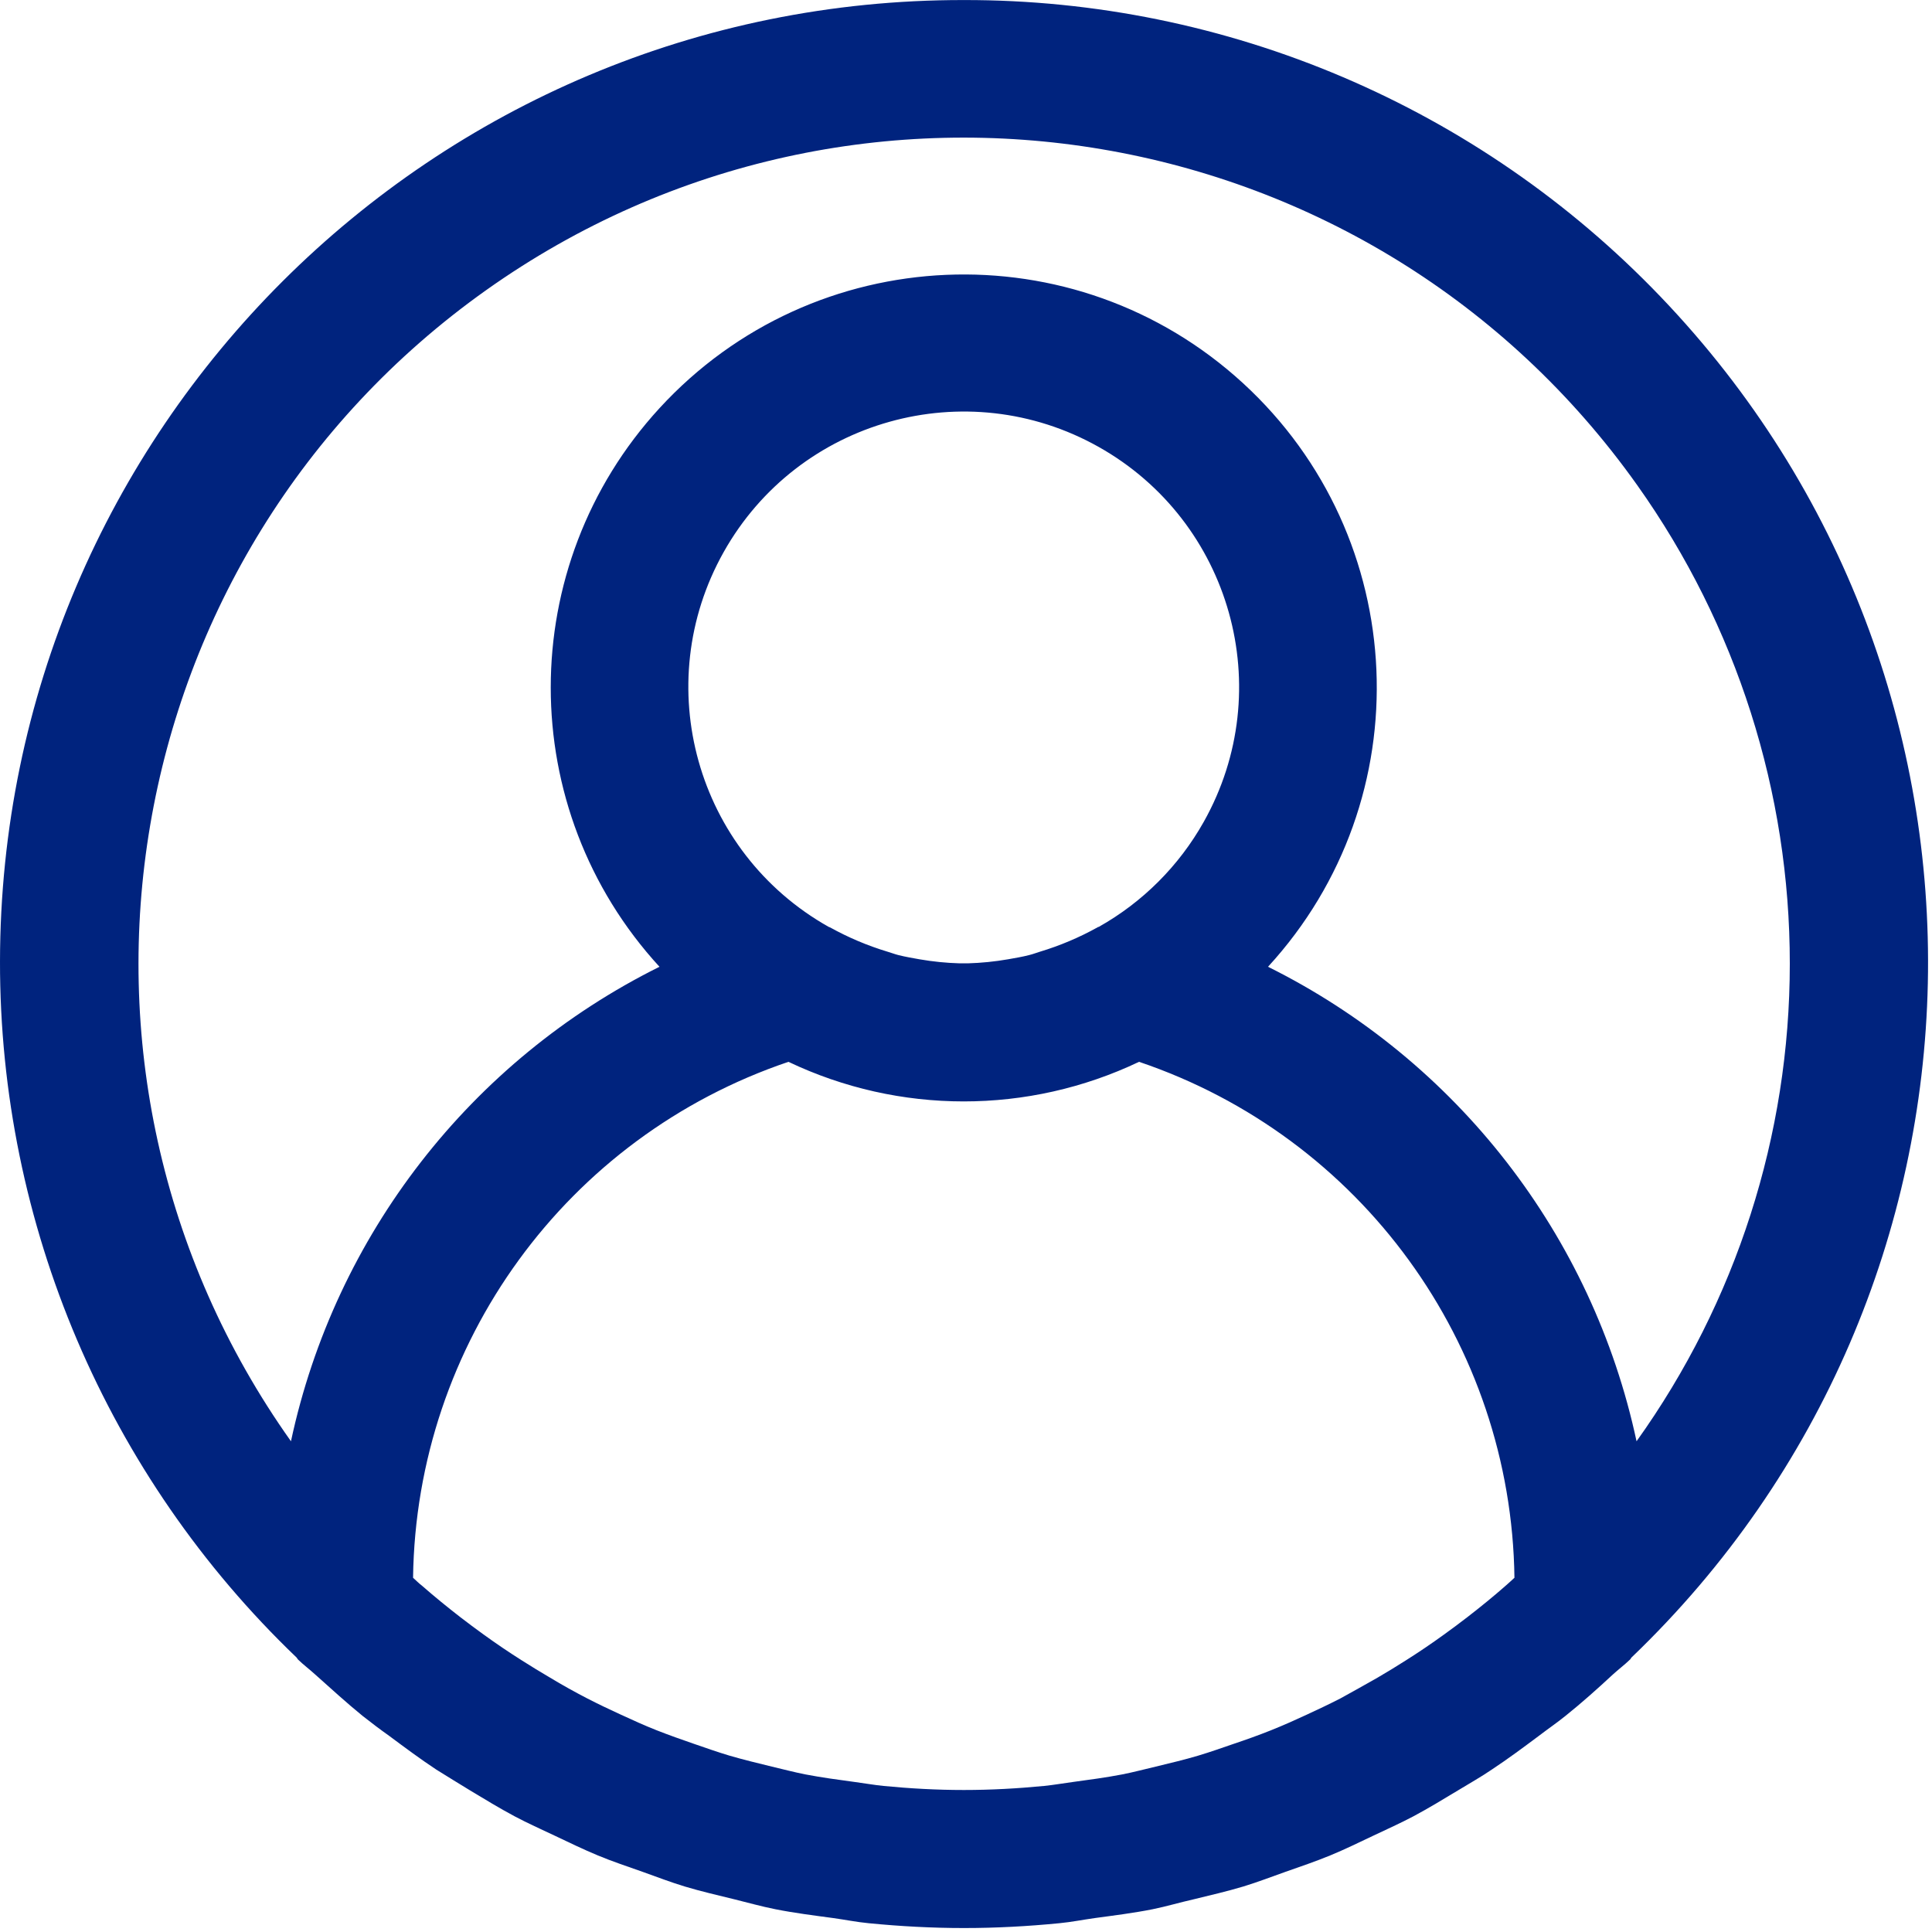<?xml version="1.0" encoding="UTF-8"?>
<svg width="40px" height="40px" viewBox="0 0 40 40" version="1.1" xmlns="http://www.w3.org/2000/svg" xmlns:xlink="http://www.w3.org/1999/xlink">
    <title>003-user</title>
    <g id="Page-1" stroke="none" stroke-width="1" fill="none" fill-rule="evenodd">
        <g id="4" transform="translate(-194, -1066)" fill="#00237E" fill-rule="nonzero">
            <g id="Group-2" transform="translate(166, 730)">
                <g id="003-user" transform="translate(28, 336)">
                    <path d="M34.38,6.143 C30.613,2.21 25.4,-0.009 19.953,0.001 C8.947,-0.013 0.014,8.898 -1.5800471e-05,19.904 C-0.007,25.346 2.212,30.555 6.142,34.319 C6.153,34.331 6.158,34.348 6.169,34.358 C6.284,34.469 6.41,34.563 6.527,34.67 C6.847,34.955 7.168,35.25 7.506,35.525 C7.687,35.668 7.875,35.81 8.06,35.941 C8.38,36.179 8.699,36.417 9.032,36.637 C9.259,36.779 9.493,36.922 9.725,37.064 C10.033,37.25 10.339,37.436 10.657,37.606 C10.926,37.749 11.201,37.871 11.475,38.001 C11.774,38.143 12.069,38.286 12.376,38.414 C12.682,38.542 12.99,38.642 13.301,38.753 C13.611,38.864 13.879,38.967 14.177,39.058 C14.513,39.159 14.858,39.238 15.2,39.322 C15.485,39.392 15.762,39.471 16.056,39.529 C16.449,39.607 16.848,39.657 17.247,39.711 C17.494,39.745 17.734,39.794 17.984,39.818 C18.637,39.882 19.295,39.918 19.959,39.918 C20.623,39.918 21.282,39.882 21.934,39.818 C22.184,39.794 22.425,39.745 22.671,39.711 C23.07,39.657 23.469,39.607 23.863,39.529 C24.148,39.471 24.433,39.386 24.718,39.322 C25.06,39.238 25.405,39.159 25.741,39.058 C26.039,38.967 26.327,38.856 26.618,38.753 C26.908,38.651 27.239,38.539 27.542,38.414 C27.846,38.289 28.144,38.142 28.443,38.001 C28.717,37.871 28.992,37.748 29.261,37.606 C29.579,37.436 29.885,37.25 30.193,37.064 C30.426,36.922 30.659,36.792 30.886,36.637 C31.219,36.417 31.539,36.179 31.858,35.941 C32.043,35.799 32.231,35.671 32.412,35.525 C32.75,35.254 33.071,34.967 33.391,34.67 C33.508,34.563 33.634,34.469 33.749,34.358 C33.761,34.348 33.765,34.331 33.776,34.319 C41.724,26.705 41.994,14.09 34.38,6.143 Z M31.177,32.827 C30.918,33.055 30.65,33.272 30.379,33.482 C30.219,33.604 30.06,33.725 29.896,33.842 C29.638,34.029 29.376,34.206 29.109,34.375 C28.915,34.499 28.717,34.619 28.517,34.736 C28.267,34.878 28.012,35.021 27.754,35.163 C27.526,35.28 27.293,35.39 27.06,35.498 C26.826,35.607 26.568,35.722 26.316,35.823 C26.063,35.924 25.795,36.02 25.532,36.108 C25.291,36.191 25.05,36.276 24.806,36.349 C24.521,36.434 24.223,36.504 23.928,36.576 C23.697,36.63 23.469,36.691 23.236,36.737 C22.898,36.802 22.553,36.848 22.207,36.895 C22.01,36.921 21.815,36.956 21.617,36.976 C21.069,37.029 20.515,37.06 19.955,37.06 C19.395,37.06 18.84,37.029 18.293,36.976 C18.095,36.956 17.9,36.921 17.703,36.895 C17.357,36.848 17.012,36.802 16.674,36.737 C16.44,36.691 16.212,36.63 15.981,36.576 C15.686,36.504 15.393,36.433 15.104,36.349 C14.86,36.276 14.619,36.191 14.378,36.108 C14.114,36.017 13.851,35.924 13.594,35.823 C13.338,35.722 13.095,35.611 12.85,35.498 C12.605,35.386 12.384,35.28 12.156,35.163 C11.898,35.029 11.643,34.888 11.392,34.736 C11.193,34.619 10.995,34.499 10.801,34.375 C10.534,34.206 10.272,34.029 10.014,33.842 C9.85,33.725 9.691,33.604 9.531,33.482 C9.26,33.272 8.992,33.054 8.733,32.827 C8.67,32.78 8.613,32.72 8.552,32.666 C8.616,27.818 11.73,23.537 16.324,21.984 C18.62,23.077 21.287,23.077 23.583,21.984 C28.177,23.537 31.291,27.818 31.355,32.666 C31.295,32.72 31.238,32.775 31.177,32.827 Z M14.984,11.428 C16.527,8.684 20.003,7.71 22.747,9.253 C25.491,10.796 26.465,14.272 24.922,17.016 C24.41,17.927 23.658,18.679 22.747,19.191 C22.74,19.191 22.731,19.191 22.723,19.2 C22.345,19.41 21.945,19.579 21.531,19.704 C21.457,19.726 21.389,19.754 21.31,19.773 C21.168,19.81 21.018,19.835 20.871,19.861 C20.595,19.909 20.315,19.937 20.035,19.945 L19.872,19.945 C19.592,19.937 19.312,19.909 19.036,19.861 C18.893,19.835 18.742,19.81 18.597,19.773 C18.521,19.754 18.454,19.726 18.376,19.704 C17.962,19.579 17.562,19.41 17.184,19.2 L17.159,19.191 C14.414,17.648 13.441,14.172 14.984,11.428 Z M33.883,29.84 L33.883,29.84 C32.969,25.574 30.16,21.958 26.253,20.016 C29.447,16.537 29.215,11.128 25.736,7.934 C22.257,4.741 16.848,4.972 13.654,8.451 C10.652,11.722 10.652,16.746 13.654,20.016 C9.747,21.958 6.938,25.574 6.024,29.84 C0.559,22.142 2.369,11.471 10.067,6.006 C17.765,0.541 28.435,2.351 33.9,10.049 C35.955,12.943 37.058,16.405 37.056,19.954 C37.056,23.499 35.947,26.956 33.883,29.84 Z" id="Shape"></path>
                </g>
            </g>
        </g>
    </g>
</svg>